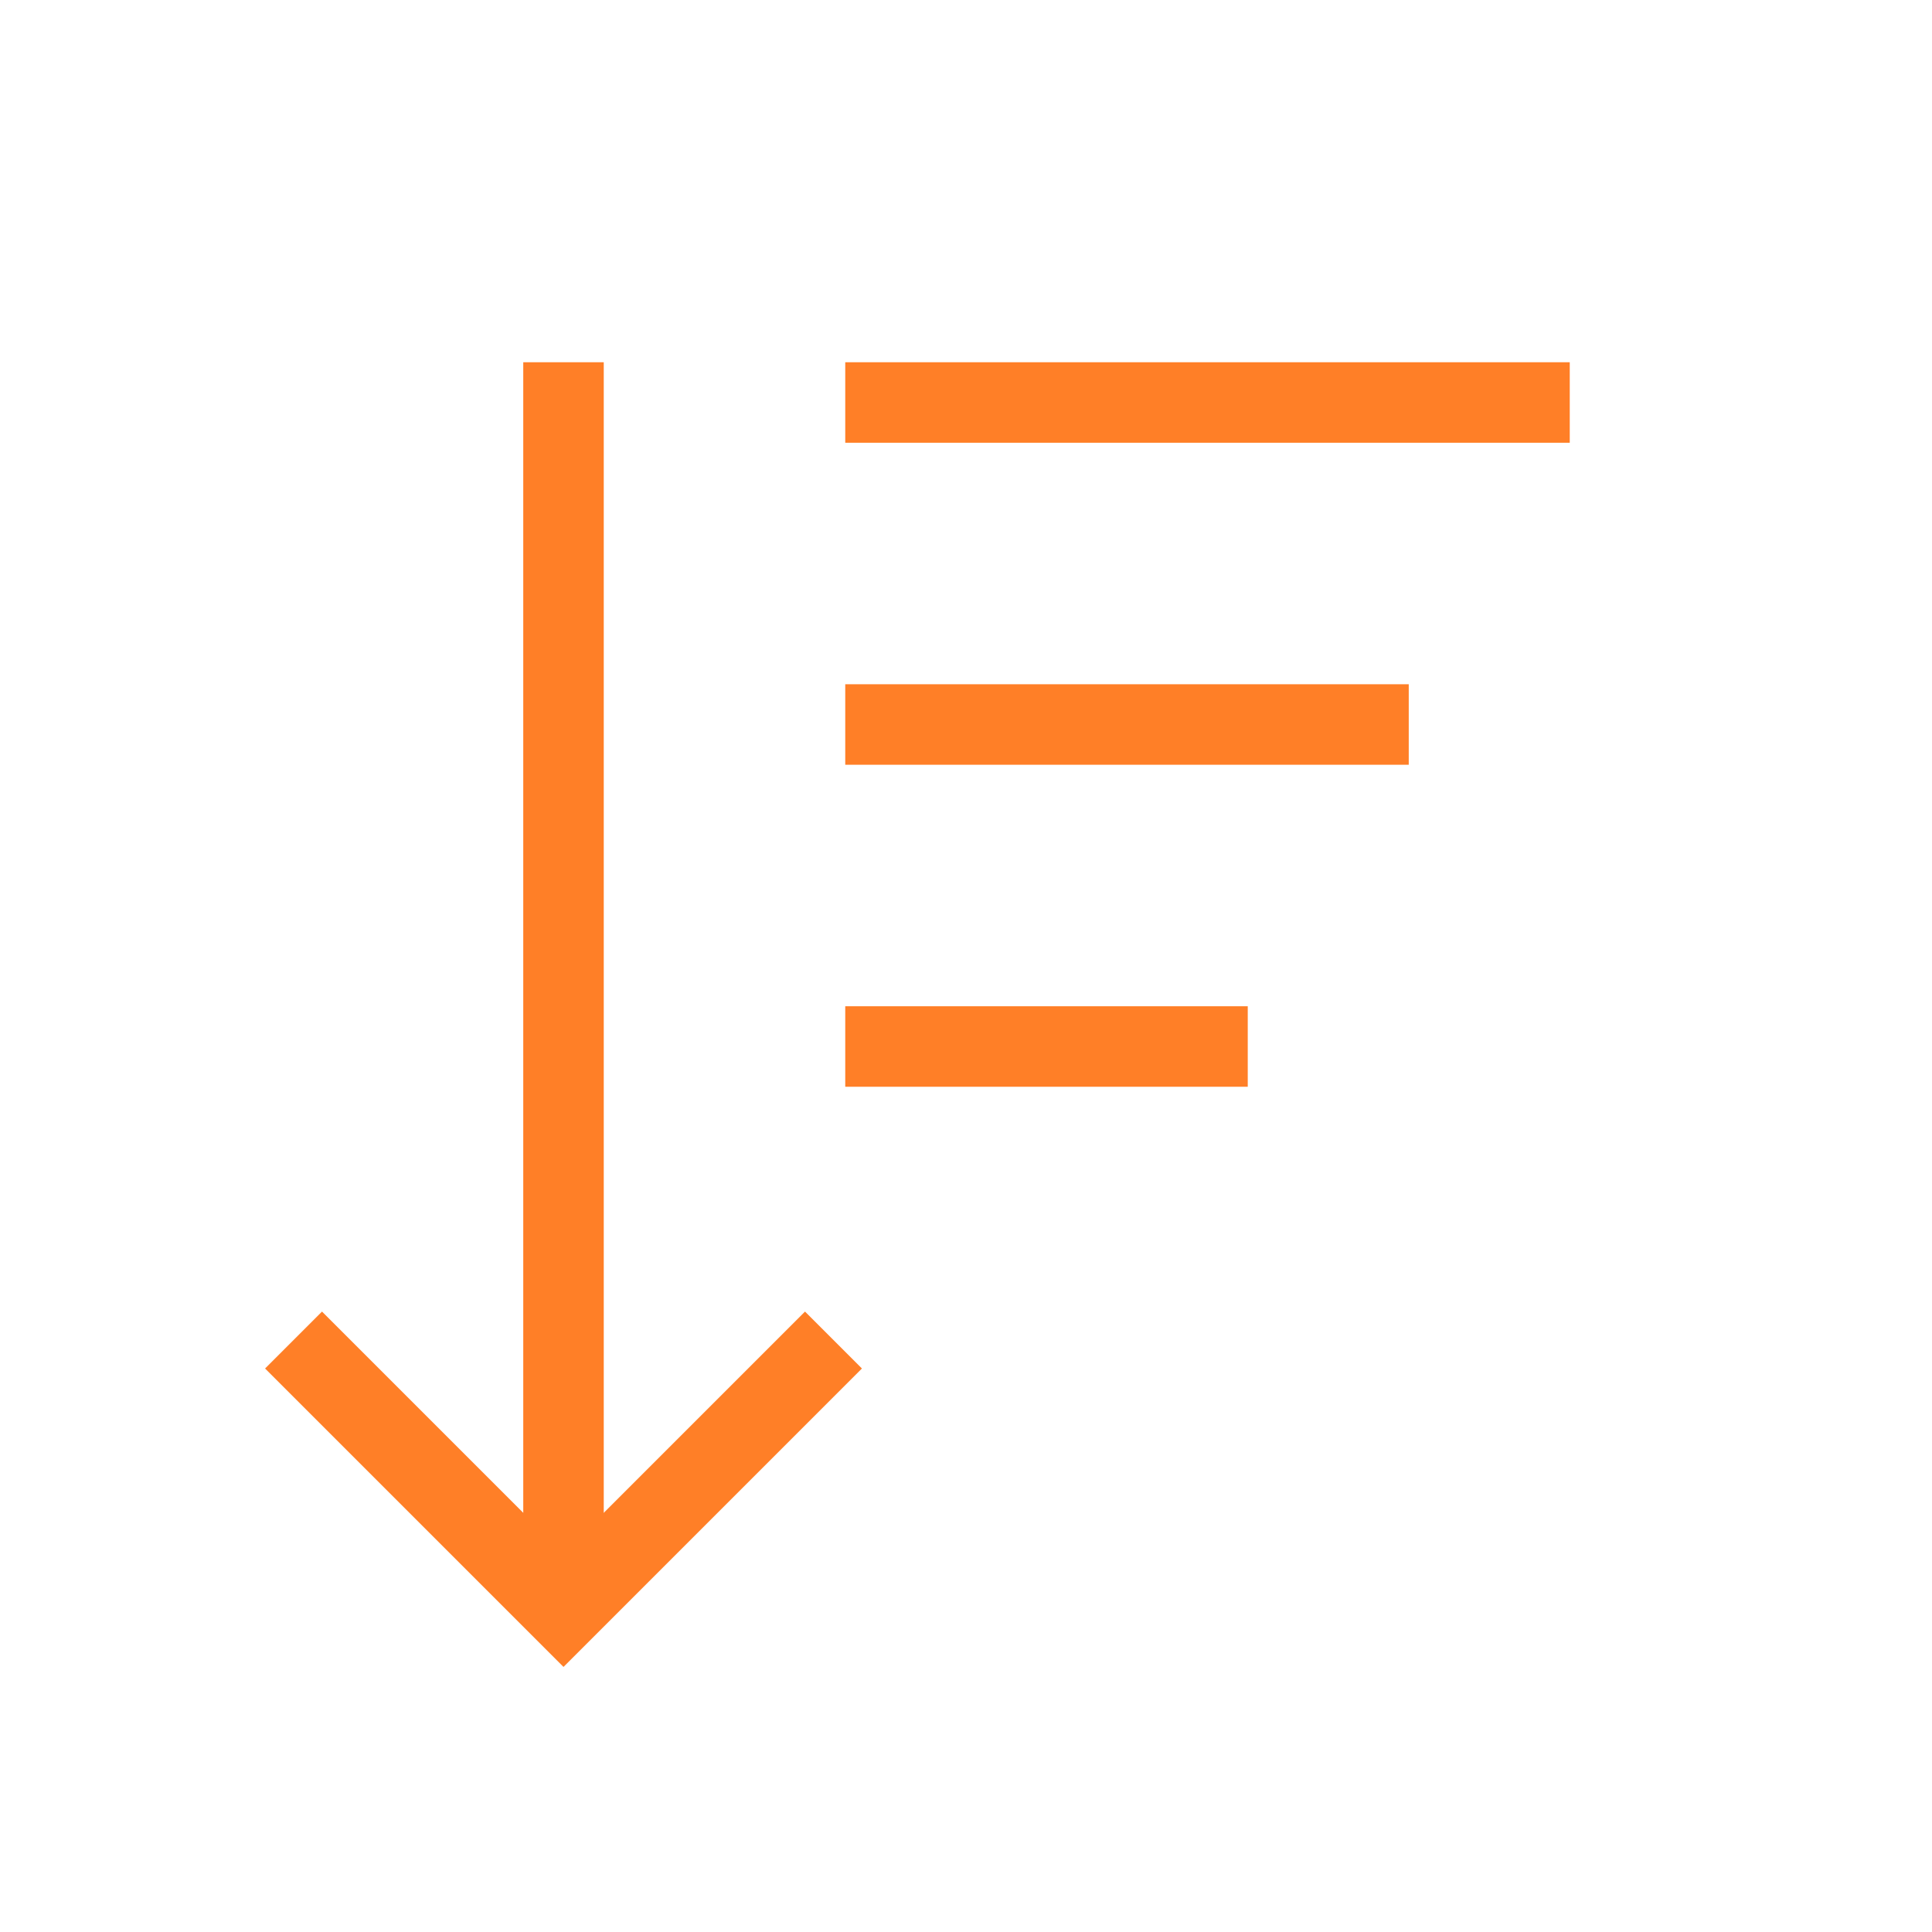<svg width="24px" height="24px" viewBox="0 0 24 24" xmlns="http://www.w3.org/2000/svg" aria-labelledby="sortDownIconTitle" stroke="#FF7F27" stroke-width="1" stroke-linecap="square" stroke-linejoin="miter" fill="none" color="#FF7F27"> <title id="sortDownIconTitle">Sort in descending order</title> <path d="M11 9H17"/> <path d="M11 5H19"/> <path d="M11 13H15"/> <path d="M10 17L7 20L4 17"/> <path d="M7 5V19"/> </svg>